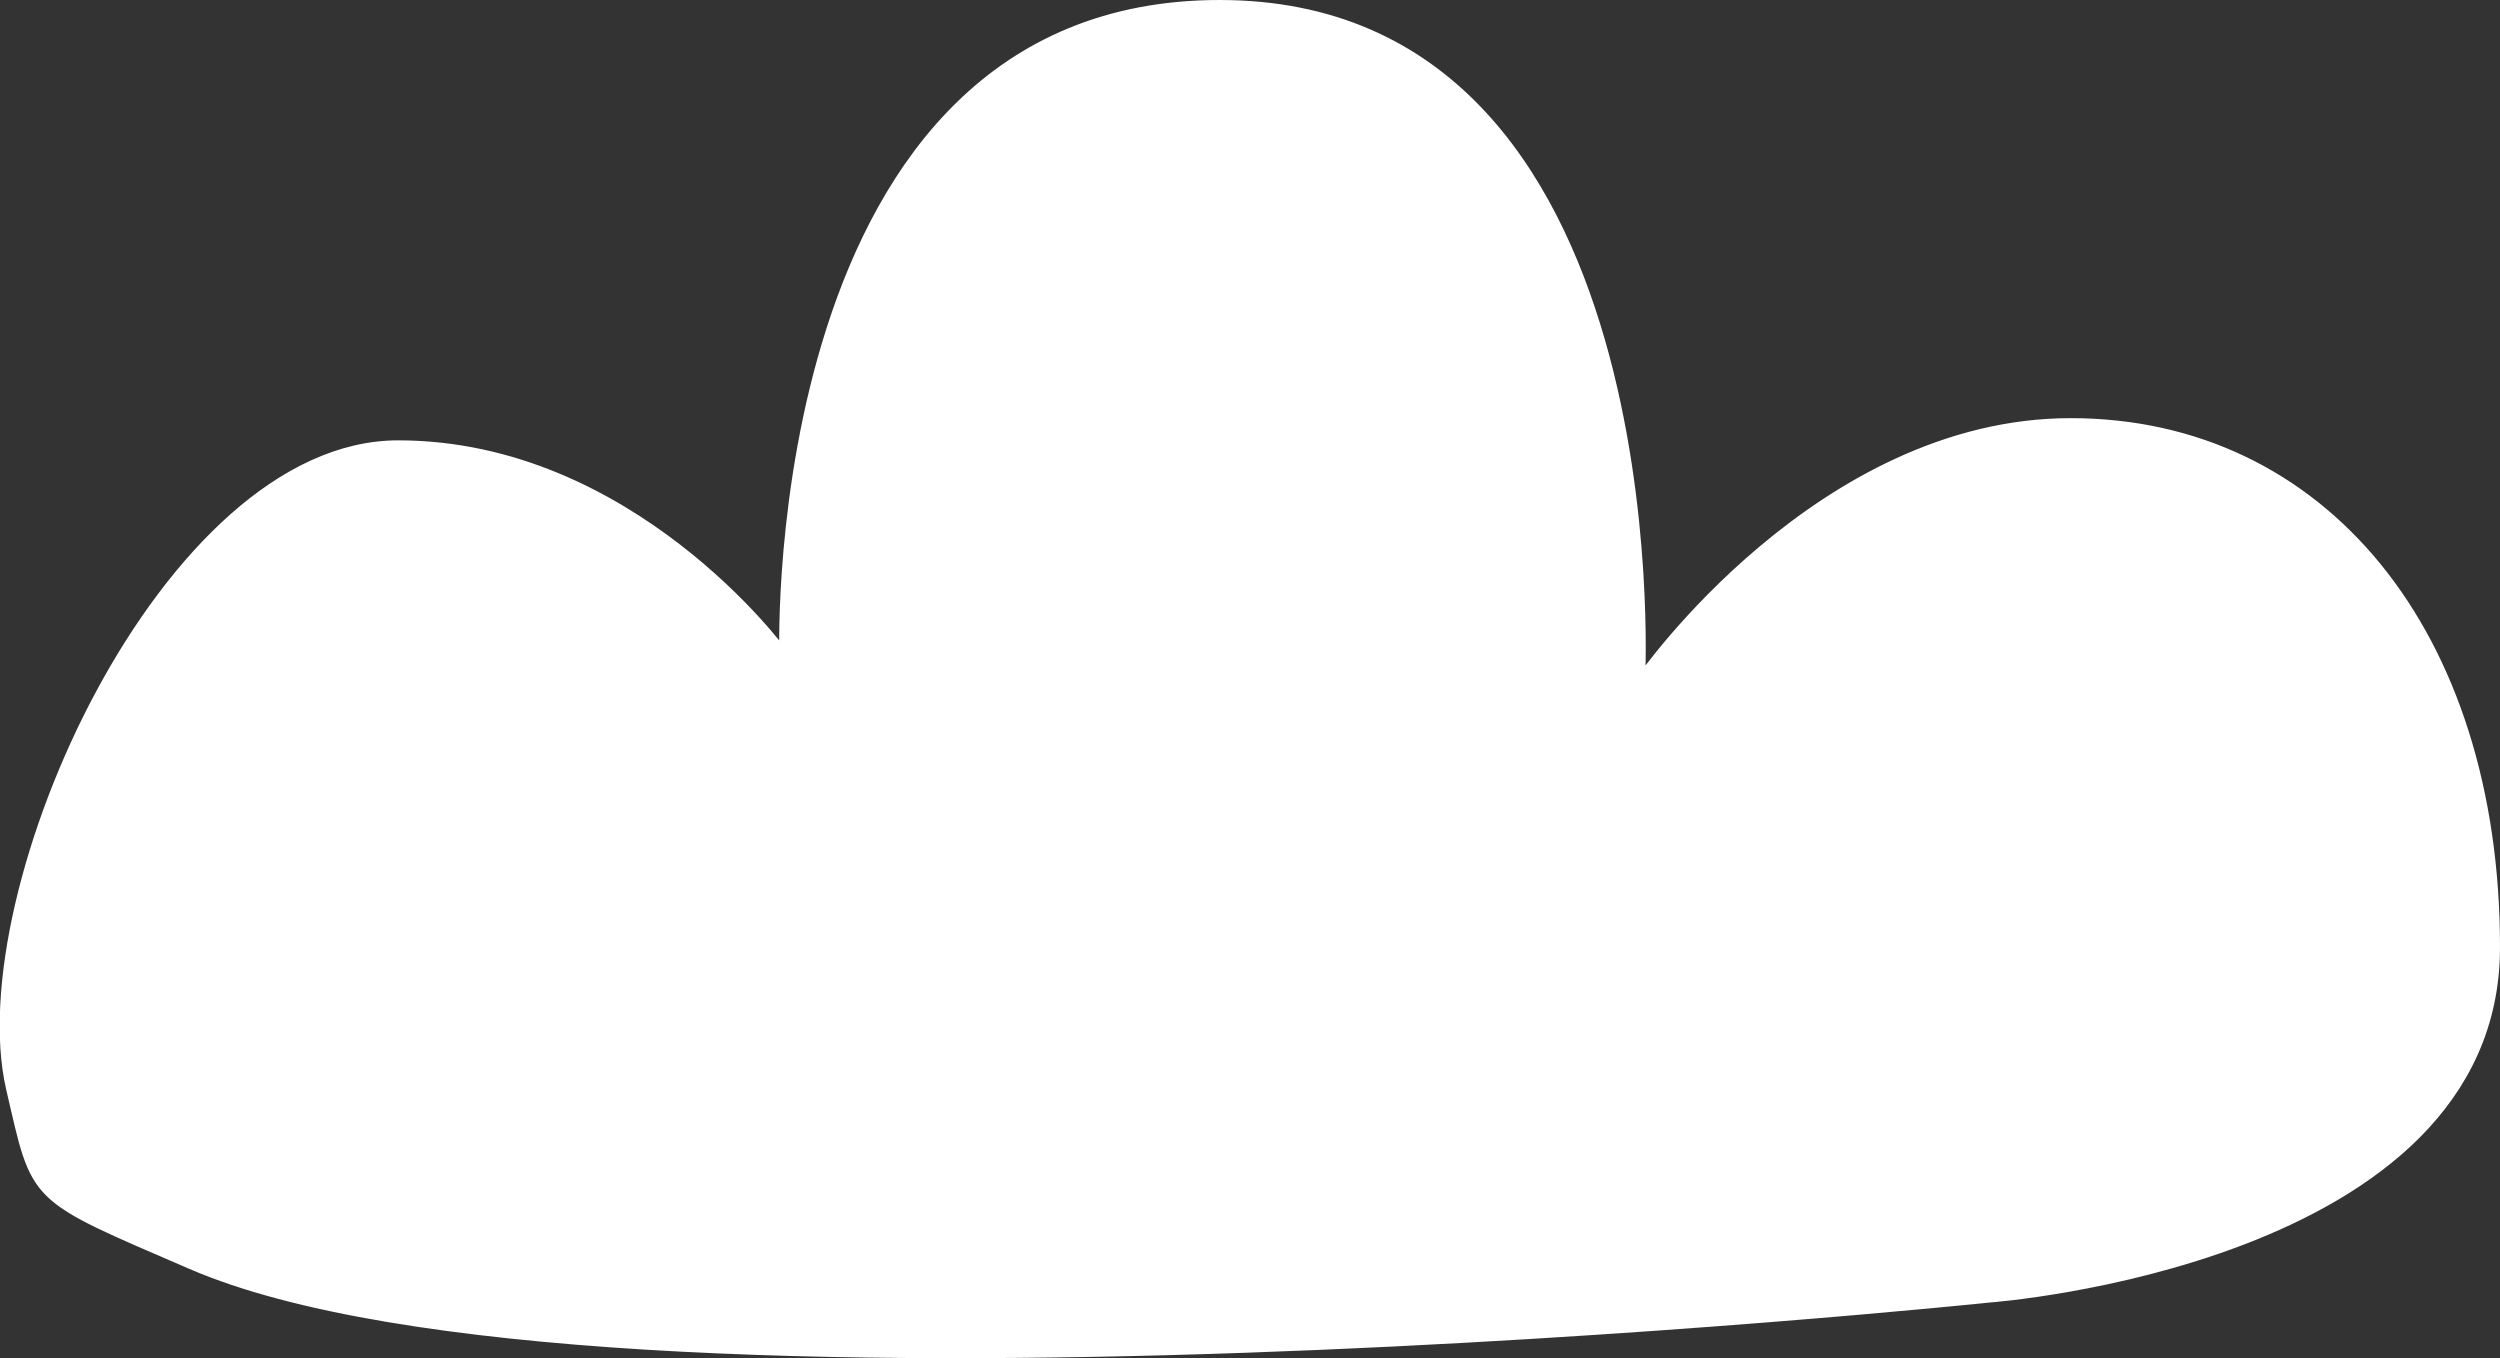 <?xml version="1.0" encoding="utf-8"?>
<!-- Generator: Adobe Illustrator 19.0.0, SVG Export Plug-In . SVG Version: 6.00 Build 0)  -->
<!DOCTYPE svg PUBLIC "-//W3C//DTD SVG 1.1//EN" "http://www.w3.org/Graphics/SVG/1.1/DTD/svg11.dtd">
<svg version="1.1" id="Layer_1" xmlns="http://www.w3.org/2000/svg" xmlns:xlink="http://www.w3.org/1999/xlink" x="0px" y="0px"
	 viewBox="0 0 337.8 183.5" enable-background="new 0 0 337.8 183.5" xml:space="preserve">
<rect x="0" y="0" width="337.8" height="183.5" fill="#333333" stroke="none"/>
<path id="XMLID_2_" fill="#FFFFFF" stroke="#FFFFFF" stroke-miterlimit="10" d="M25.8,171c55.8,24.1,243,4.5,243,4.5
	s68.5-5,68.5-47.5s-23.5-71-57.5-71s-58,34.5-58,34.5s4.5-91-57-91s-59,87.5-59,87.5s-20.5-28-52-28s-58.5,60.5-52.5,87
	C4.9,162.5,3.8,161.5,25.8,171z"/>
</svg>
